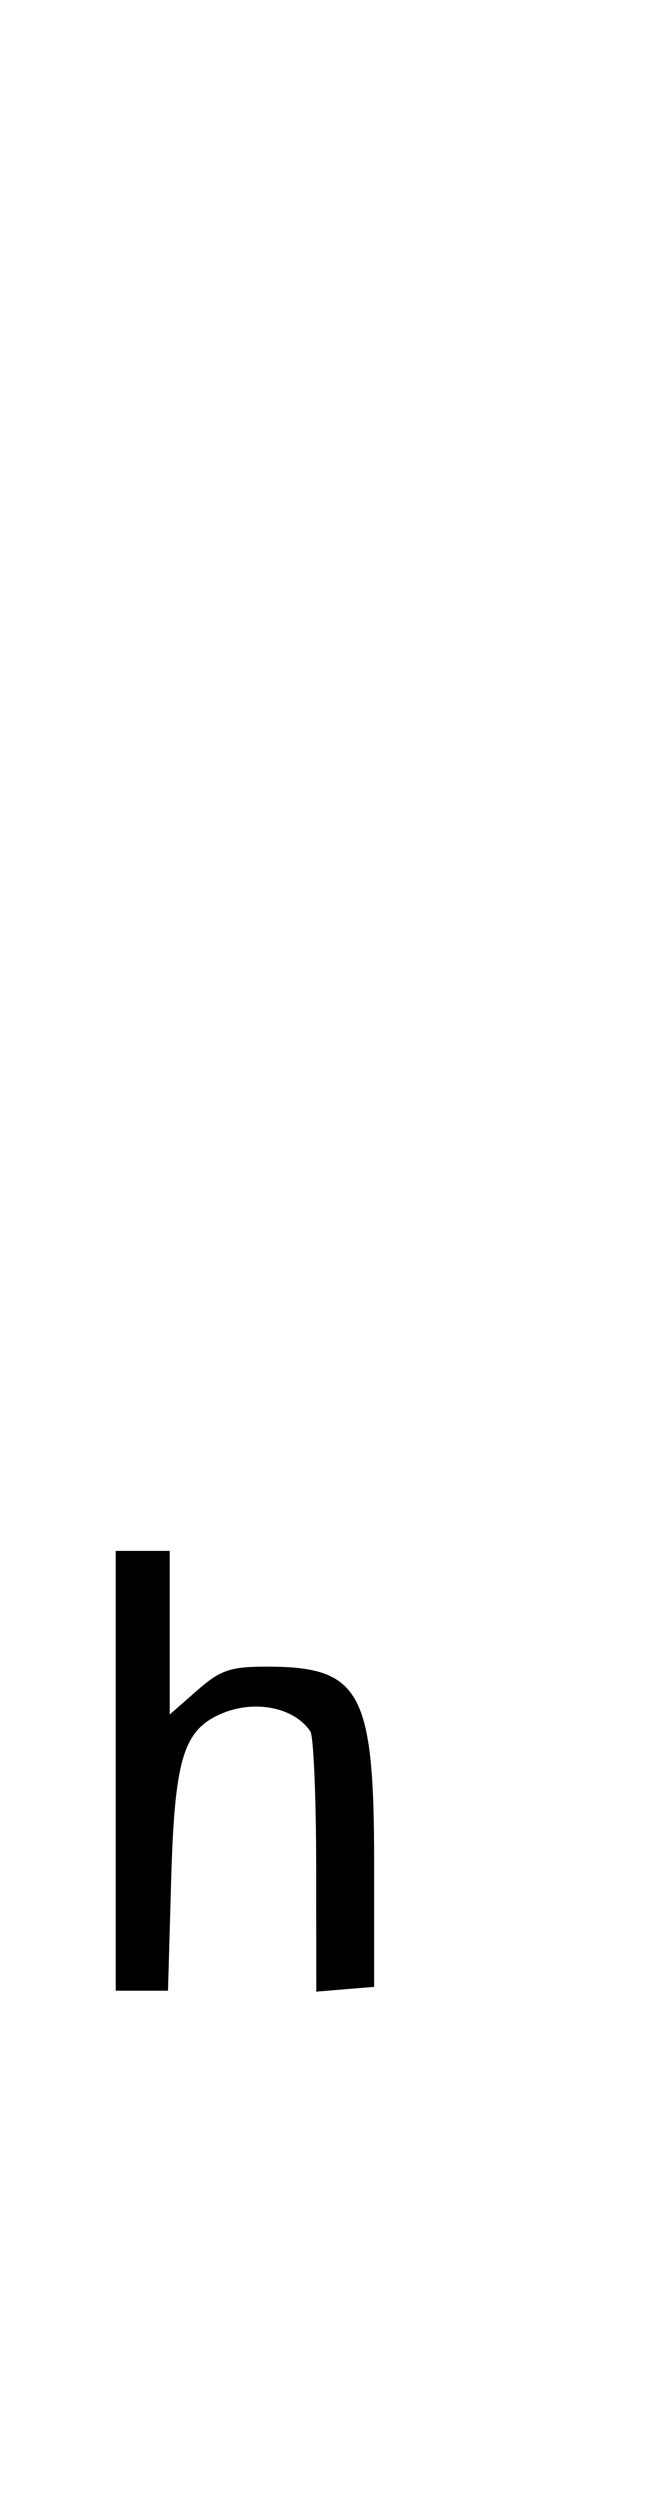 <svg xmlns="http://www.w3.org/2000/svg" width="84" height="324" viewBox="0 0 84 324" version="1.1">
	<path d="M 15 229.500 L 15 258 18.389 258 L 21.778 258 22.185 243.750 C 22.631 228.133, 23.733 224.354, 28.472 222.195 C 32.810 220.218, 38.105 221.211, 40.235 224.400 C 40.639 225.005, 40.976 232.840, 40.985 241.810 L 41 258.121 44.750 257.810 L 48.500 257.500 48.500 241.500 C 48.500 219.213, 46.746 216, 34.584 216 C 29.842 216, 28.575 216.435, 25.535 219.104 L 22 222.207 22 211.604 L 22 201 18.500 201 L 15 201 15 229.500 " stroke="none" fill="black" fill-rule="evenodd"/>
</svg>